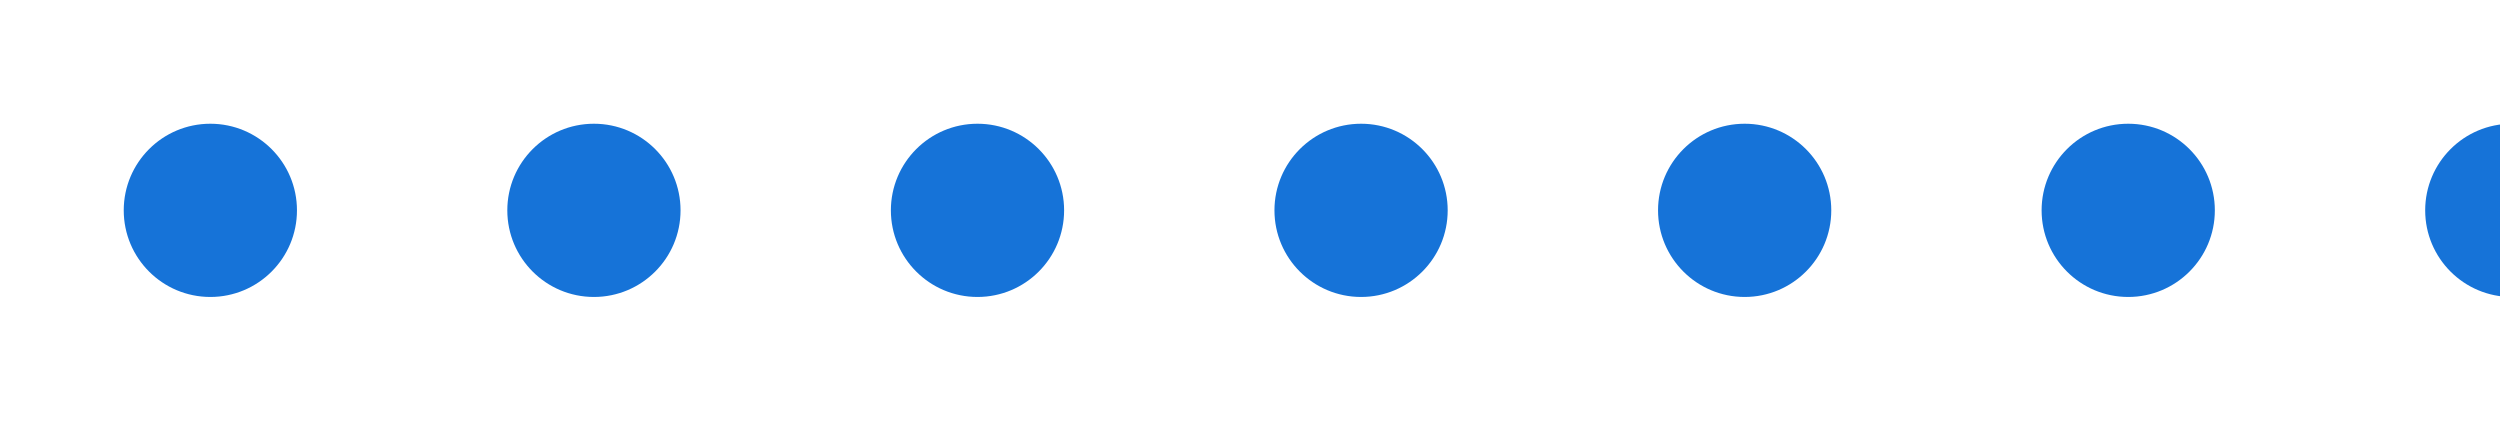 <svg width="517" height="87" viewBox="0 0 517 87" fill="none" xmlns="http://www.w3.org/2000/svg">
<circle cx="43.5" cy="43.5" r="17.912" fill="#1673D8"/>
<circle cx="122.824" cy="43.5" r="17.912" fill="#1673D8"/>
<circle cx="202.146" cy="43.5" r="17.912" fill="#1673D8"/>
<circle cx="281.47" cy="43.5" r="17.912" fill="#1673D8"/>
<circle cx="360.795" cy="43.5" r="17.912" fill="#1673D8"/>
<circle cx="440.117" cy="43.5" r="17.912" fill="#1673D8"/>
<circle cx="519.441" cy="43.5" r="17.912" fill="#1673D8"/>
</svg>

